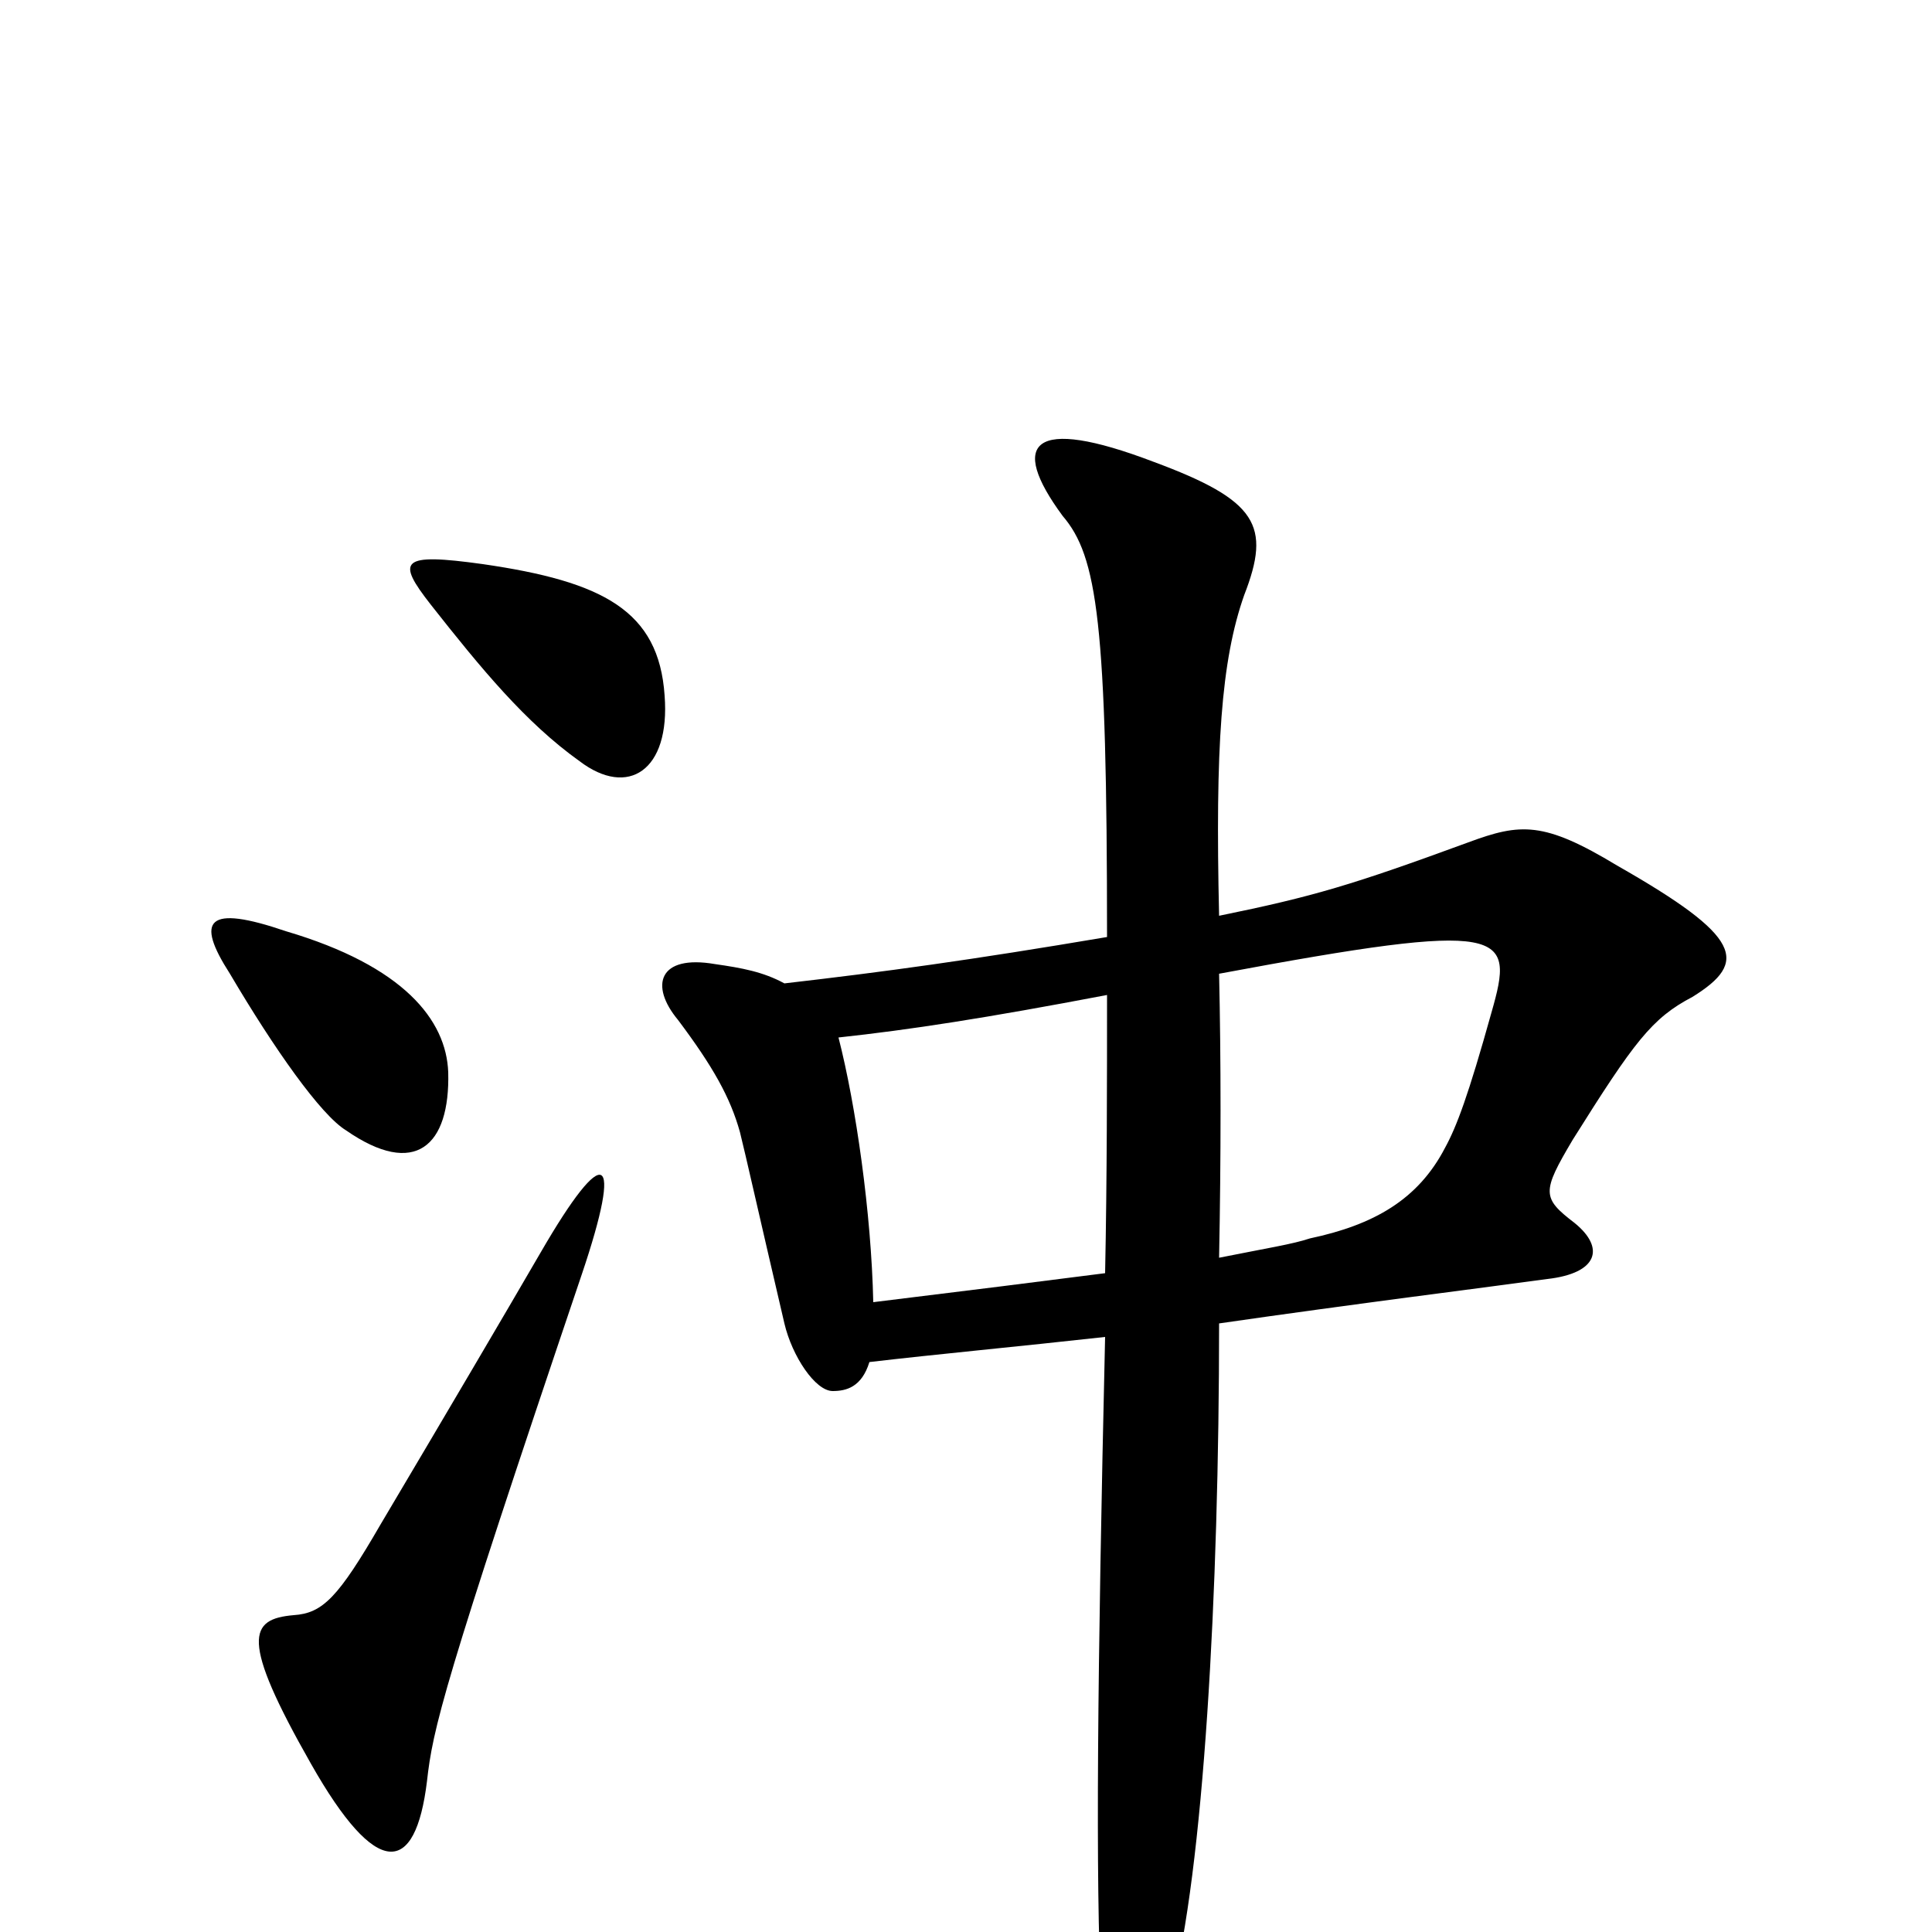 <svg xmlns="http://www.w3.org/2000/svg" viewBox="0 -1000 1000 1000">
	<path fill="#000000" d="M301 -340C323 -405 313 -409 280 -352C262 -321 232 -270 197 -211C175 -173 167 -165 152 -164C129 -162 124 -152 161 -87C195 -27 215 -29 221 -78C224 -105 229 -127 301 -340ZM631 -349C632 -401 632 -451 631 -496C781 -524 784 -518 772 -476C760 -433 754 -417 748 -406C734 -379 711 -366 678 -359C669 -356 656 -354 631 -349ZM452 -326C451 -372 443 -428 434 -463C471 -467 510 -473 573 -485C573 -442 573 -390 572 -341C541 -337 501 -332 452 -326ZM406 -491C395 -497 384 -499 370 -501C341 -506 336 -490 351 -472C369 -448 378 -432 383 -414C386 -402 392 -375 406 -315C410 -298 422 -280 431 -280C438 -280 446 -282 450 -295C484 -299 527 -303 572 -308C568 -135 567 -25 570 33C574 103 588 103 606 32C623 -31 631 -176 631 -315C700 -325 772 -334 801 -338C827 -341 831 -354 815 -367C798 -380 798 -383 814 -410C846 -461 855 -473 876 -484C905 -502 902 -515 837 -552C799 -575 787 -574 760 -564C700 -542 680 -536 631 -526C629 -613 632 -658 644 -692C658 -728 651 -741 597 -761C534 -785 522 -771 550 -733C568 -712 573 -678 573 -515C502 -503 458 -497 406 -491ZM232 -445C231 -472 209 -500 148 -518C107 -532 101 -524 119 -496C142 -457 166 -423 179 -415C215 -390 233 -407 232 -445ZM344 -640C341 -684 312 -699 250 -708C207 -714 205 -710 223 -687C249 -654 272 -626 300 -606C325 -587 347 -601 344 -640Z"/>
</svg>
